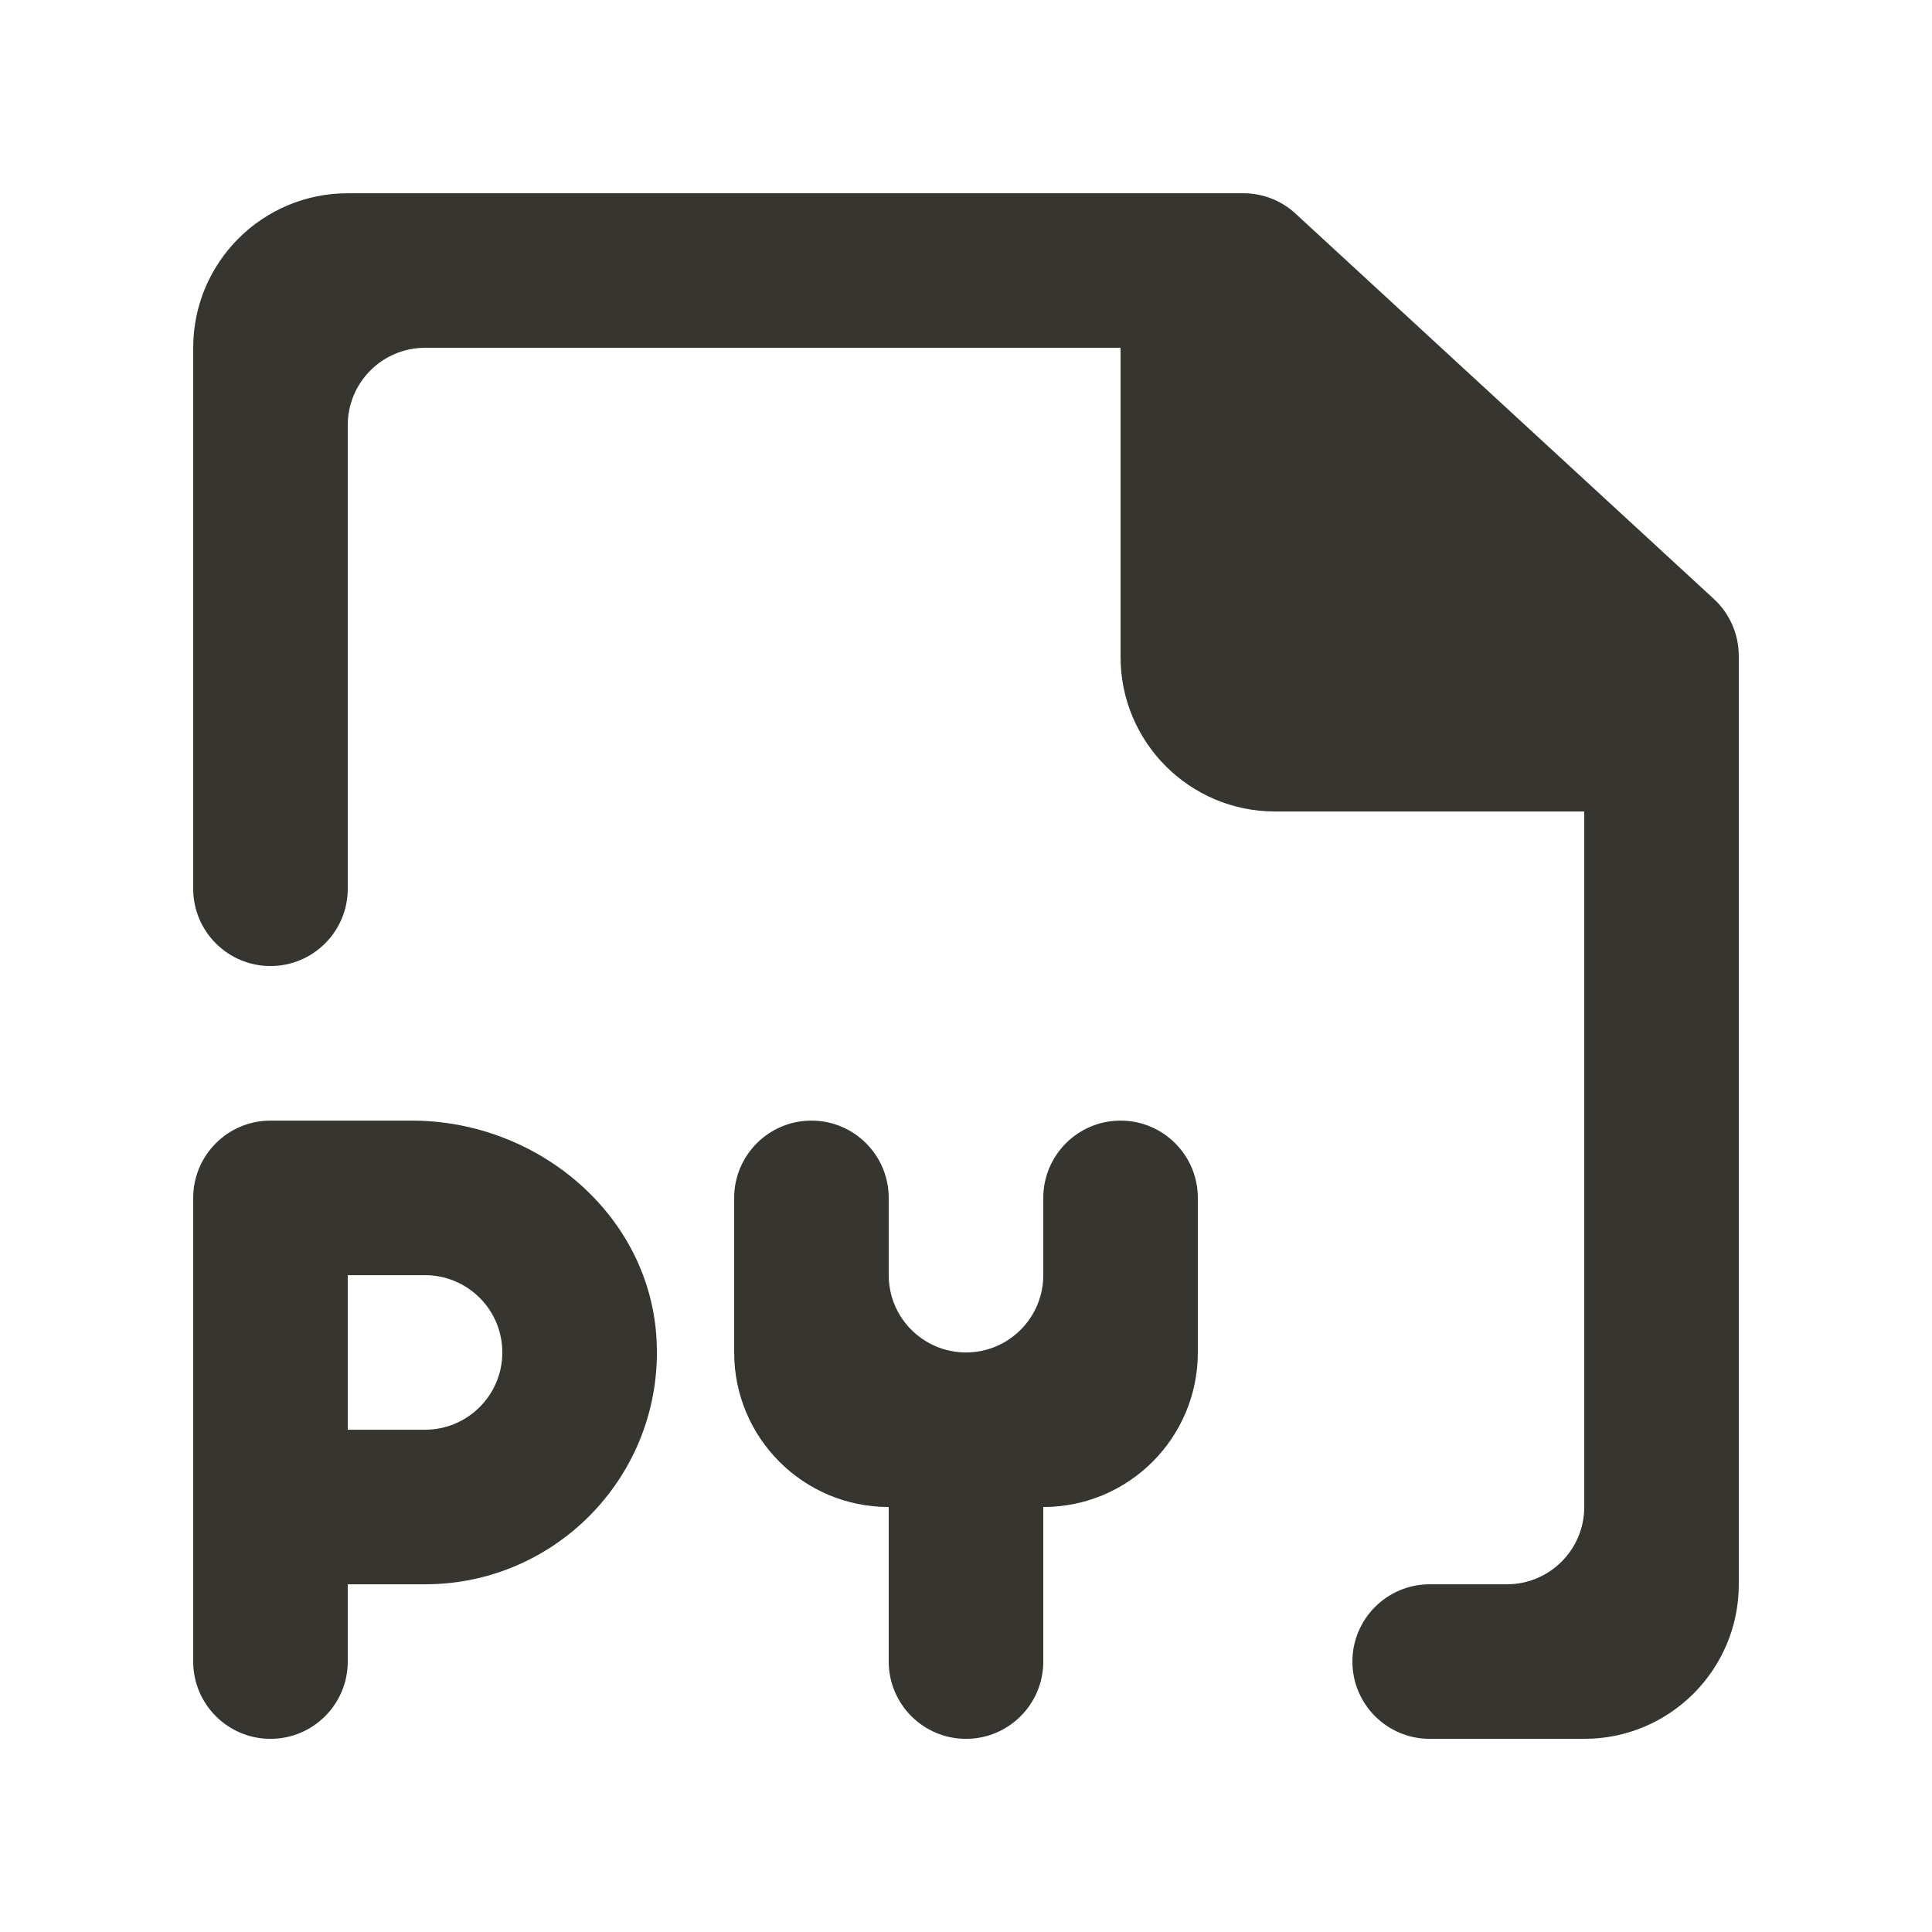 <!-- Generated by IcoMoon.io -->
<svg version="1.1" xmlns="http://www.w3.org/2000/svg" width="40" height="40" viewBox="0 0 40 40">
<title>mp-file_py-1</title>
<path fill="#37352f" d="M10.4 28.001c0-0.883-0.717-1.6-1.6-1.6h-1.6v3.2h1.6c0.883 0 1.6-0.717 1.6-1.6zM13.594 27.743c0.144 2.768-2.058 5.058-4.794 5.058h-1.6v1.6c0 0.883-0.717 1.6-1.6 1.6s-1.6-0.717-1.6-1.6v-9.6c0-0.883 0.717-1.6 1.6-1.6h2.928c2.6 0 4.93 1.946 5.066 4.542zM23.2 23.201c-0.883 0-1.6 0.717-1.6 1.6v1.6c0 0.883-0.717 1.6-1.6 1.6s-1.6-0.717-1.6-1.6v-1.6c0-0.883-0.717-1.6-1.6-1.6s-1.6 0.717-1.6 1.6v3.2c0 1.768 1.432 3.2 3.2 3.2v3.2c0 0.883 0.717 1.6 1.6 1.6s1.6-0.717 1.6-1.6v-3.2c1.768 0 3.2-1.432 3.2-3.2v-3.2c0-0.883-0.717-1.6-1.6-1.6zM36 13.577v19.224c0 1.768-1.432 3.2-3.2 3.2h-3.2c-0.883 0-1.6-0.717-1.6-1.6s0.717-1.6 1.6-1.6h1.6c0.883 0 1.6-0.717 1.6-1.6v-14.4h-6.4c-1.768 0-3.2-1.432-3.2-3.2v-6.4h-14.4c-0.883 0-1.6 0.717-1.6 1.6v9.6c0 0.883-0.717 1.6-1.6 1.6s-1.6-0.717-1.6-1.6v-11.2c0-1.768 1.432-3.2 3.2-3.2h18.542c0.402 0 0.789 0.15 1.083 0.424l8.659 7.976c0.328 0.302 0.515 0.73 0.515 1.176z"></path>
</svg>
